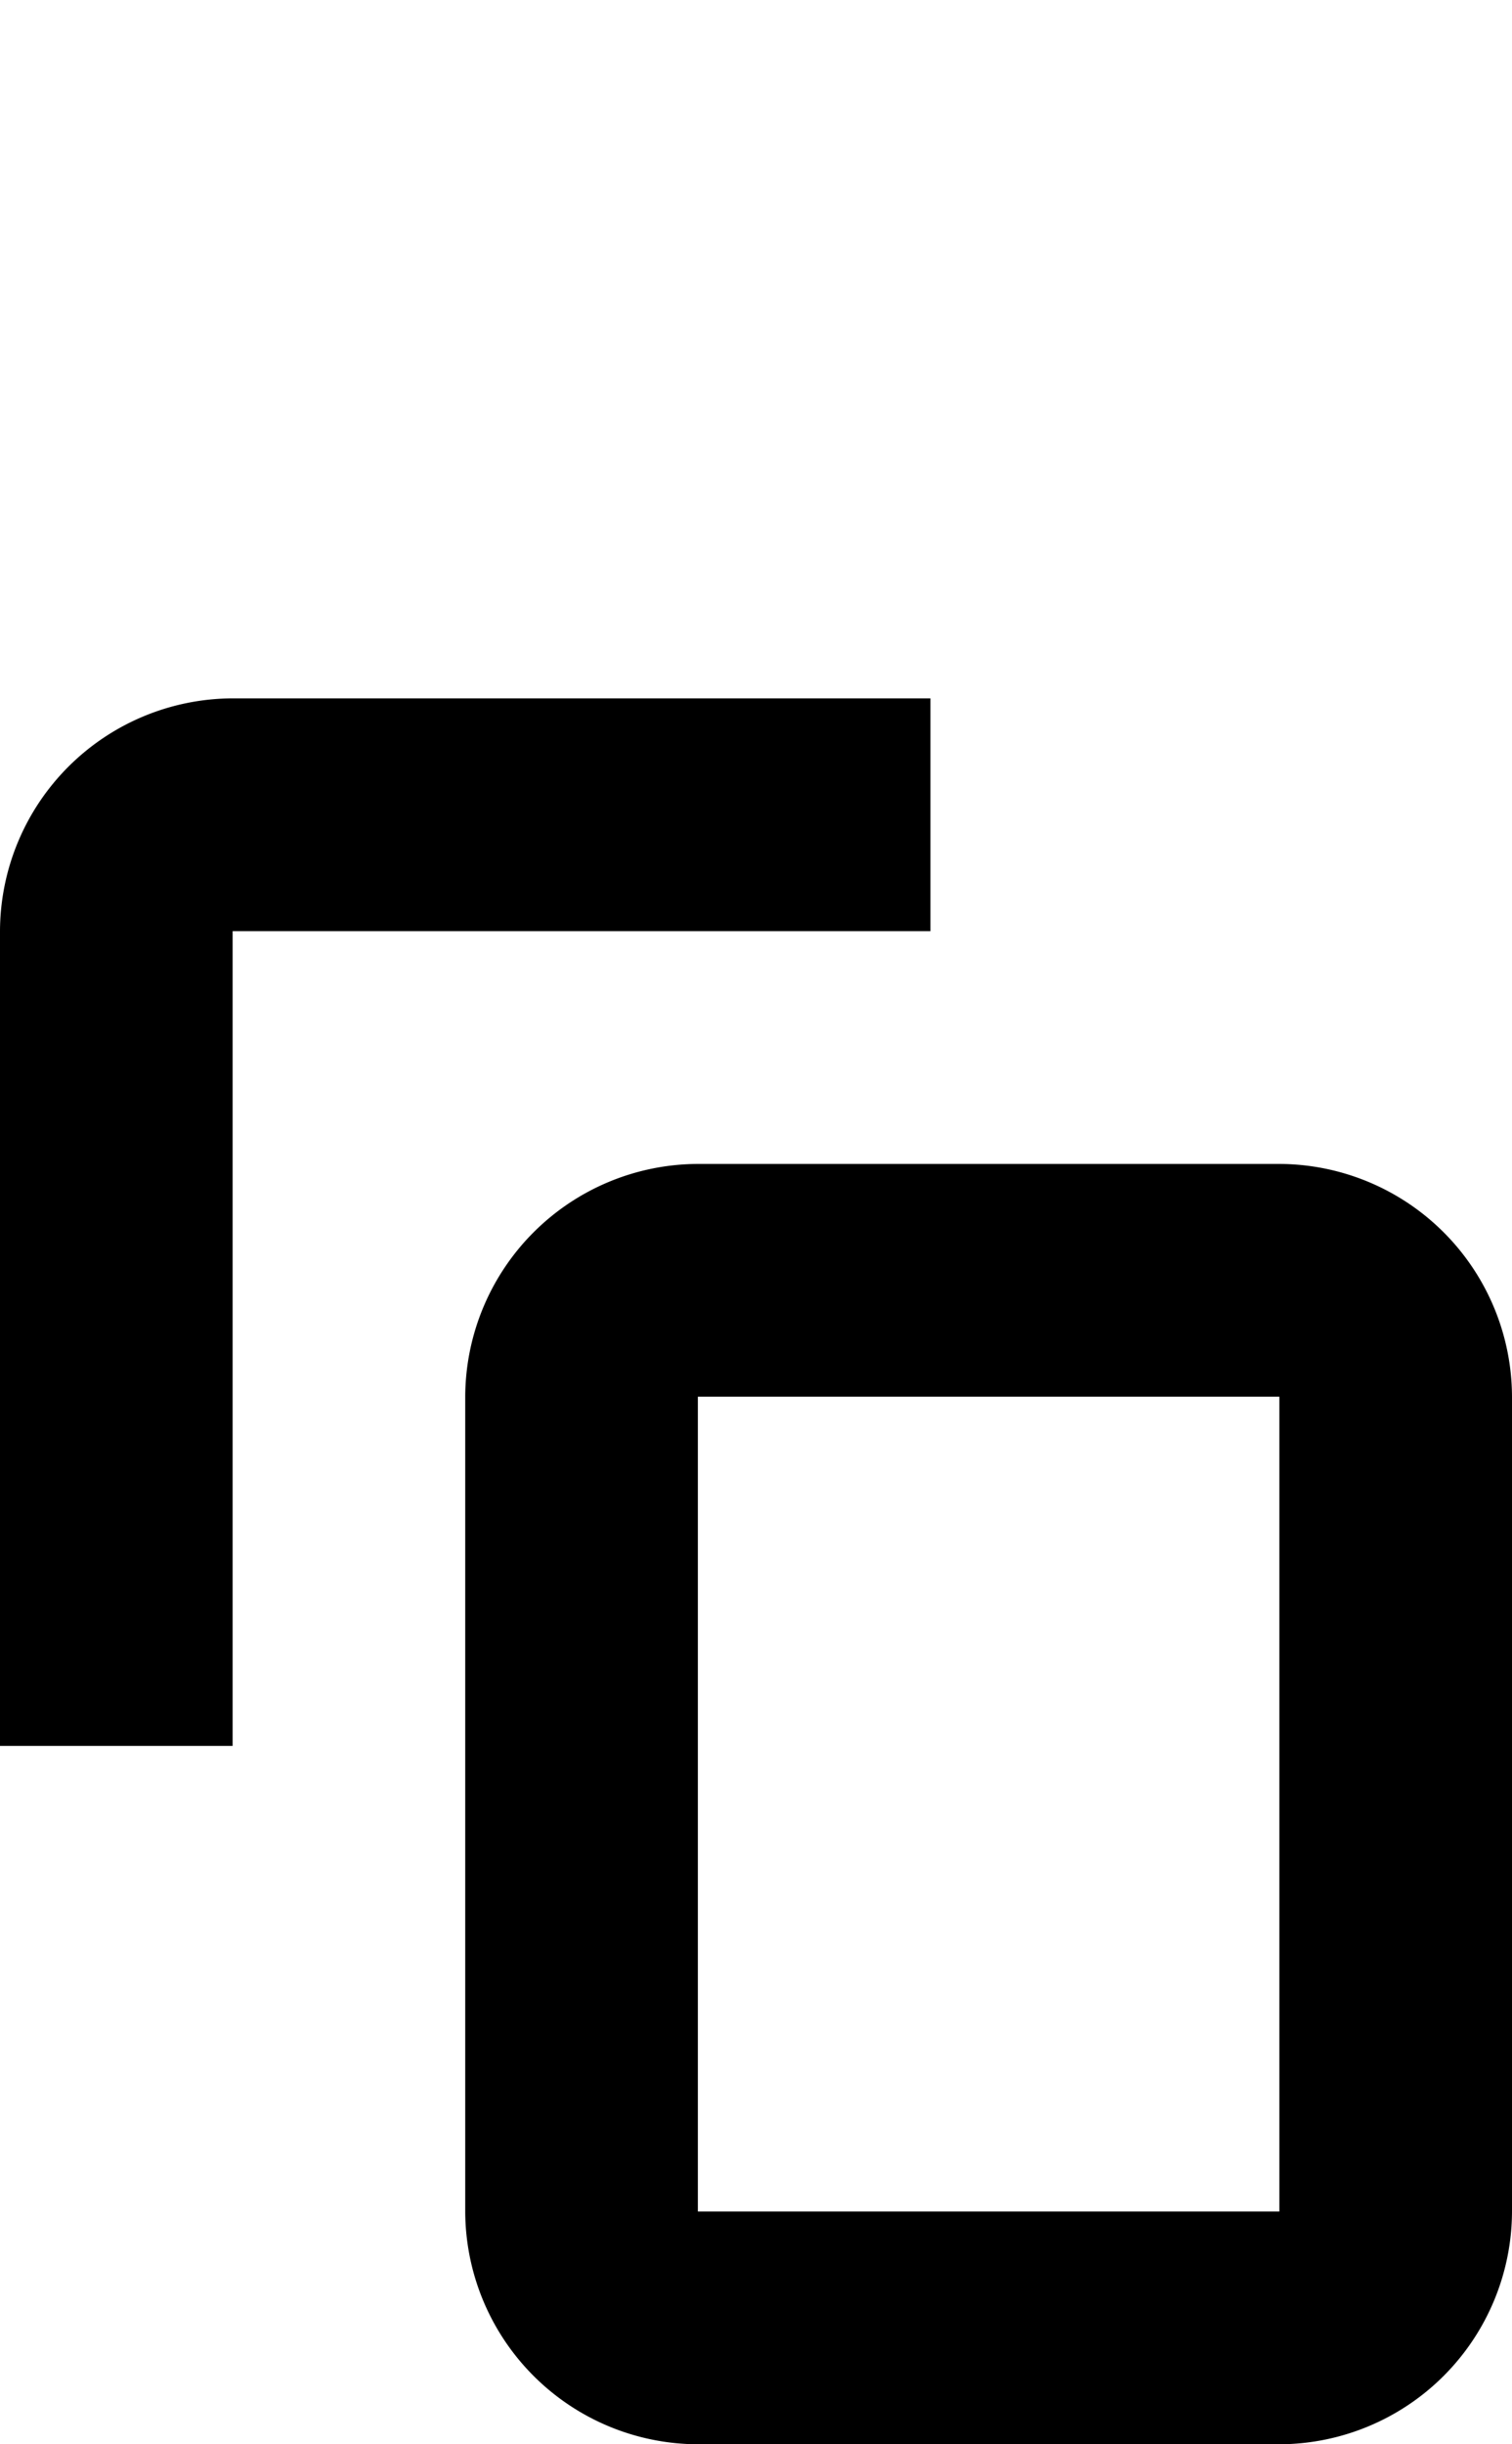 <svg version="1.1" id="copy-address-1" xmlns="http://www.w3.org/2000/svg" x="0" y="0" viewBox="0 0 13 21" xml:space="preserve"><path id="icon_copy_" d="M8 6H2a2.006 2.006 0 00-2 2v7h2V8h6V6zm3 4H6a2.006 2.006 0 00-2 2v7a2.006 2.006 0 002 2h5a2.006 2.006 0 002-2v-7a2.006 2.006 0 00-2-2zm0 9H6v-7h5v7z" fill="currentColor"/></svg>